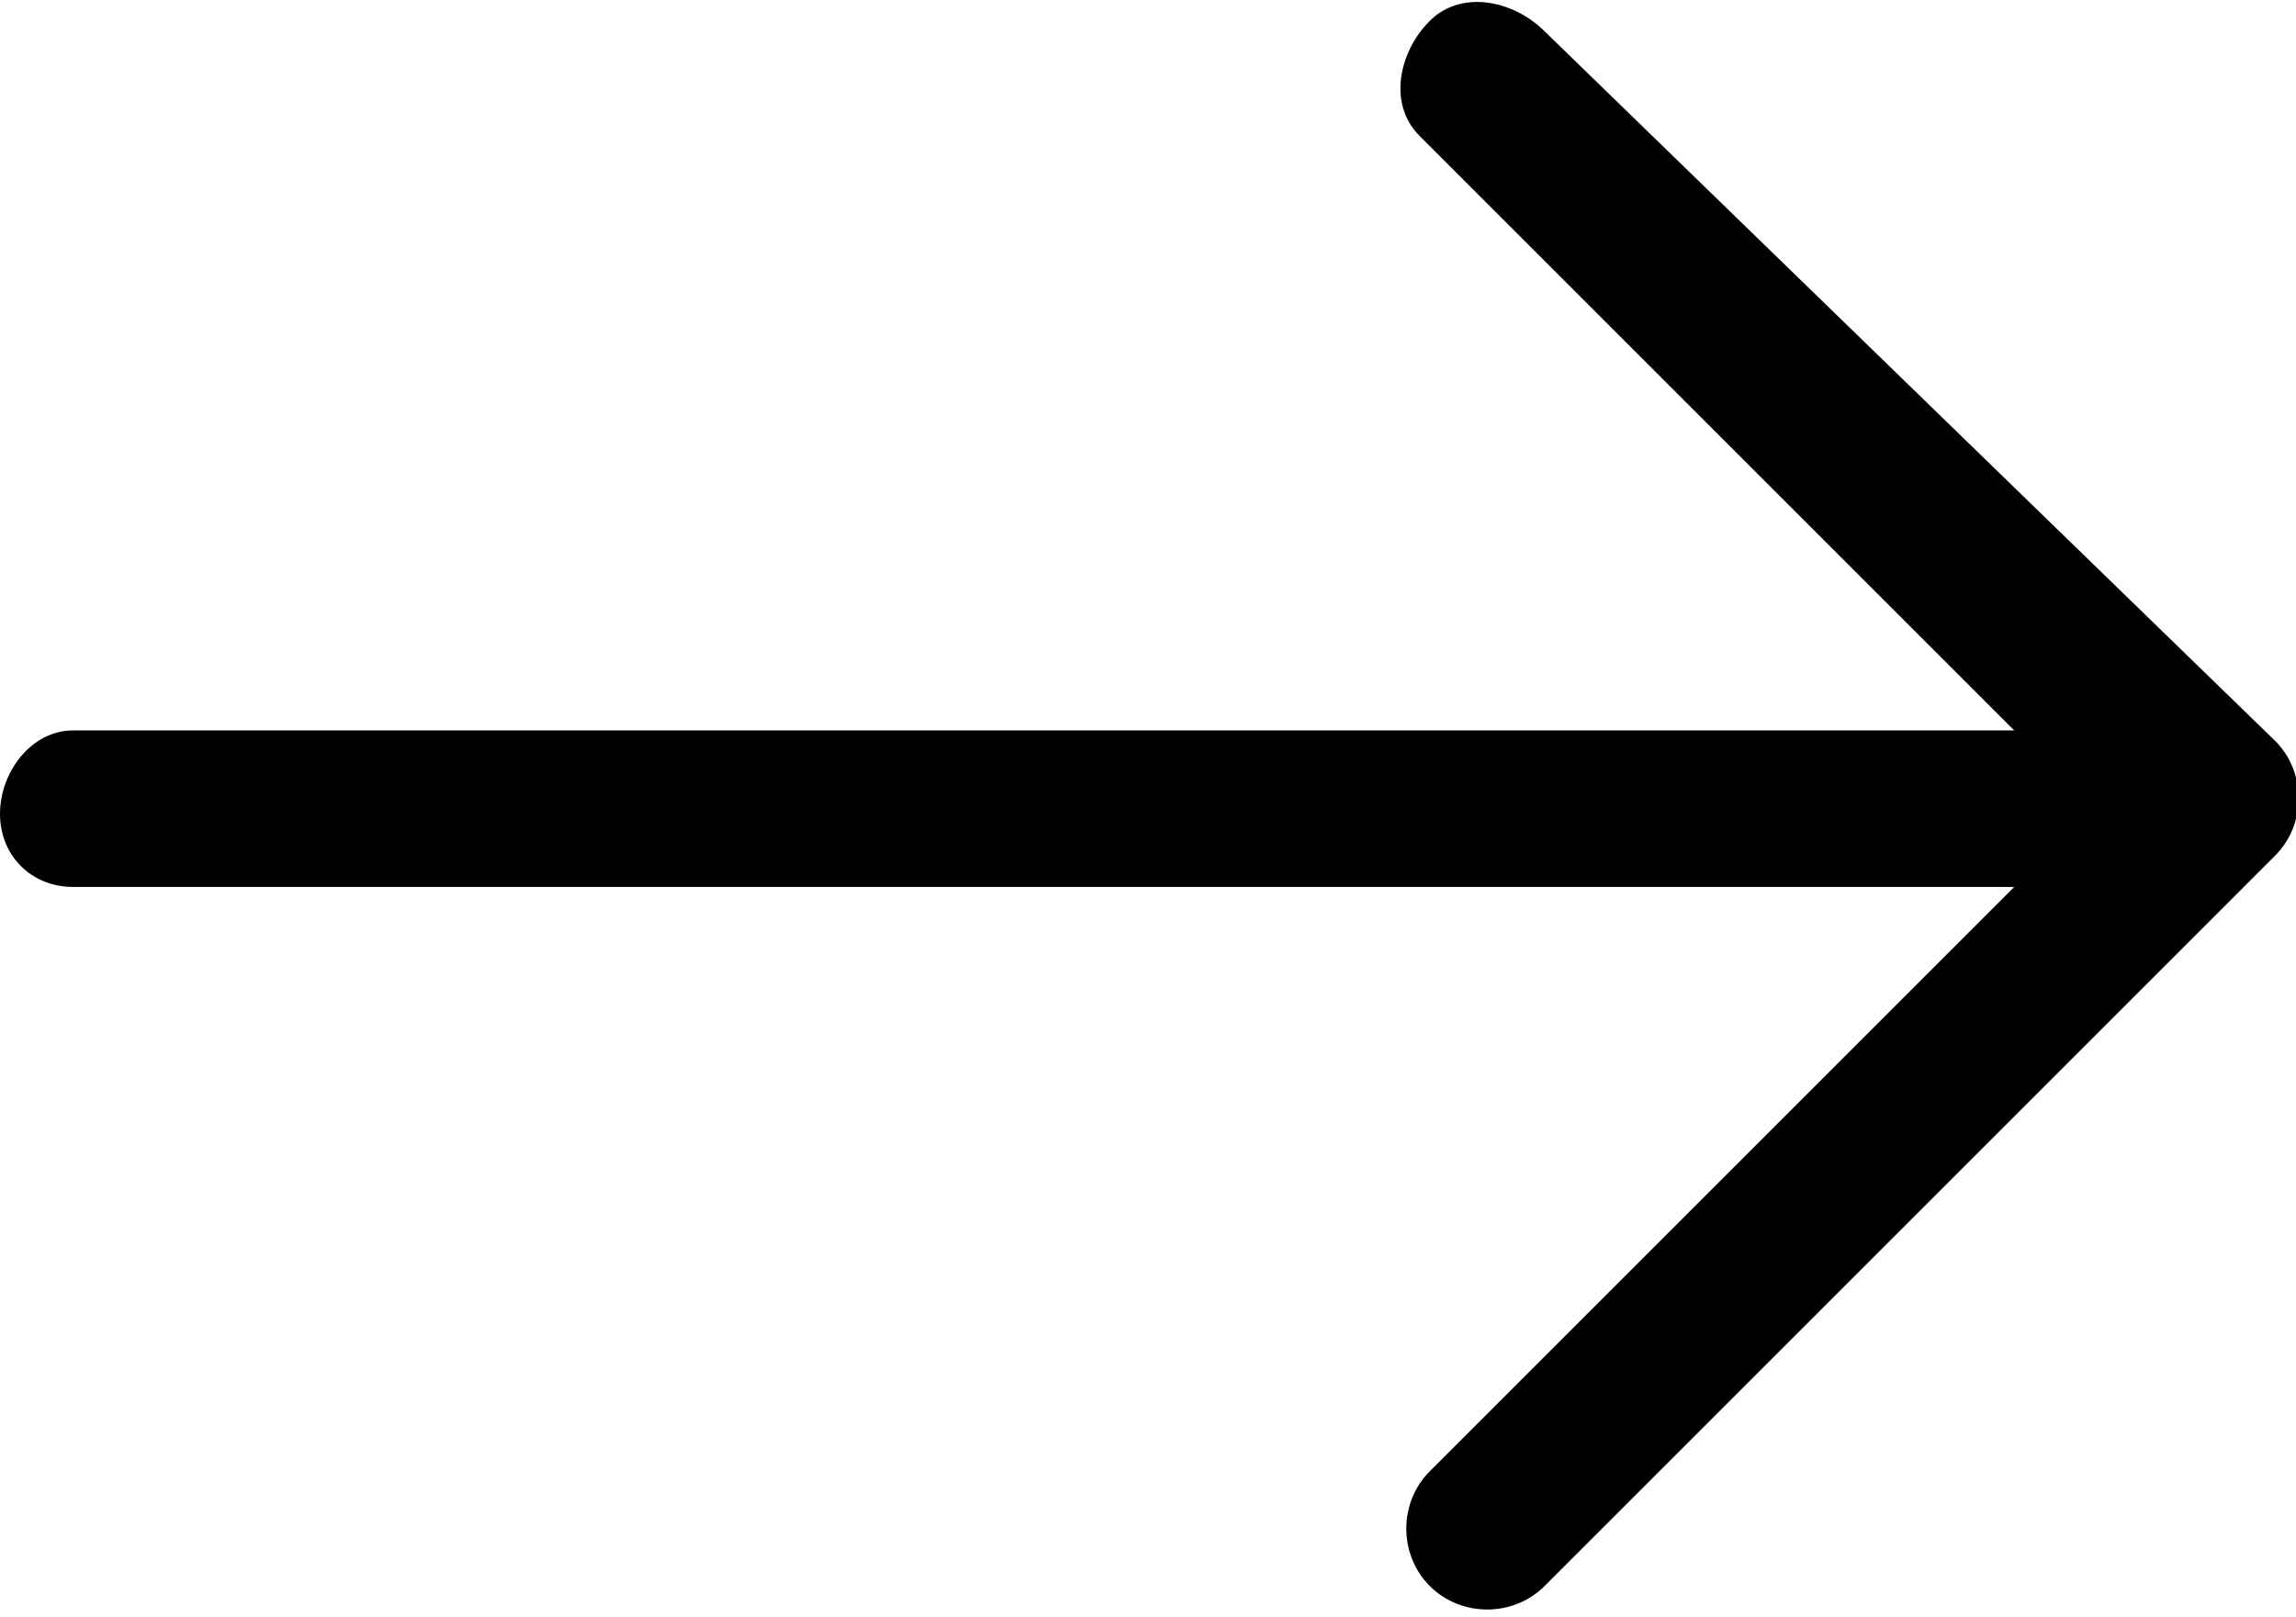 <?xml version="1.0" encoding="utf-8"?>
<!-- Generator: Adobe Illustrator 26.0.2, SVG Export Plug-In . SVG Version: 6.00 Build 0)  -->
<svg version="1.1" id="Layer_1" xmlns="http://www.w3.org/2000/svg" xmlns:xlink="http://www.w3.org/1999/xlink" x="0px" y="0px"
	 viewBox="0 0 22 15.5" style="enable-background:new 0 0 22 15.5;" xml:space="preserve">
<style type="text/css">
	.st0{clip-path:url(#SVGID_00000045620006233733683380000018360738994663672457_);}
</style>
<g>
	<defs>
		<rect id="SVGID_1_" width="22" height="15.5"/>
	</defs>
	<clipPath id="SVGID_00000058561490532085222530000012791637333874523529_">
		<use xlink:href="#SVGID_1_"  style="overflow:visible;"/>
	</clipPath>
	<g id="그룹_77" style="clip-path:url(#SVGID_00000058561490532085222530000012791637333874523529_);">
		<path id="패스_23" d="M14.8,0.3c-0.3-0.3-0.8-0.4-1.1-0.1s-0.4,0.8-0.1,1.1c0,0,0.1,0.1,0.1,0.1L19.3,7H0.7C0.3,7,0,7.4,0,7.8
			c0,0.4,0.3,0.7,0.7,0.7h18.6l-5.6,5.6c-0.3,0.3-0.3,0.8,0,1.1c0.3,0.3,0.8,0.3,1.1,0l7-7l0,0c0.3-0.3,0.3-0.8,0-1.1c0,0,0,0,0,0
			L14.8,0.3z"/>
	</g>
</g>
</svg>

